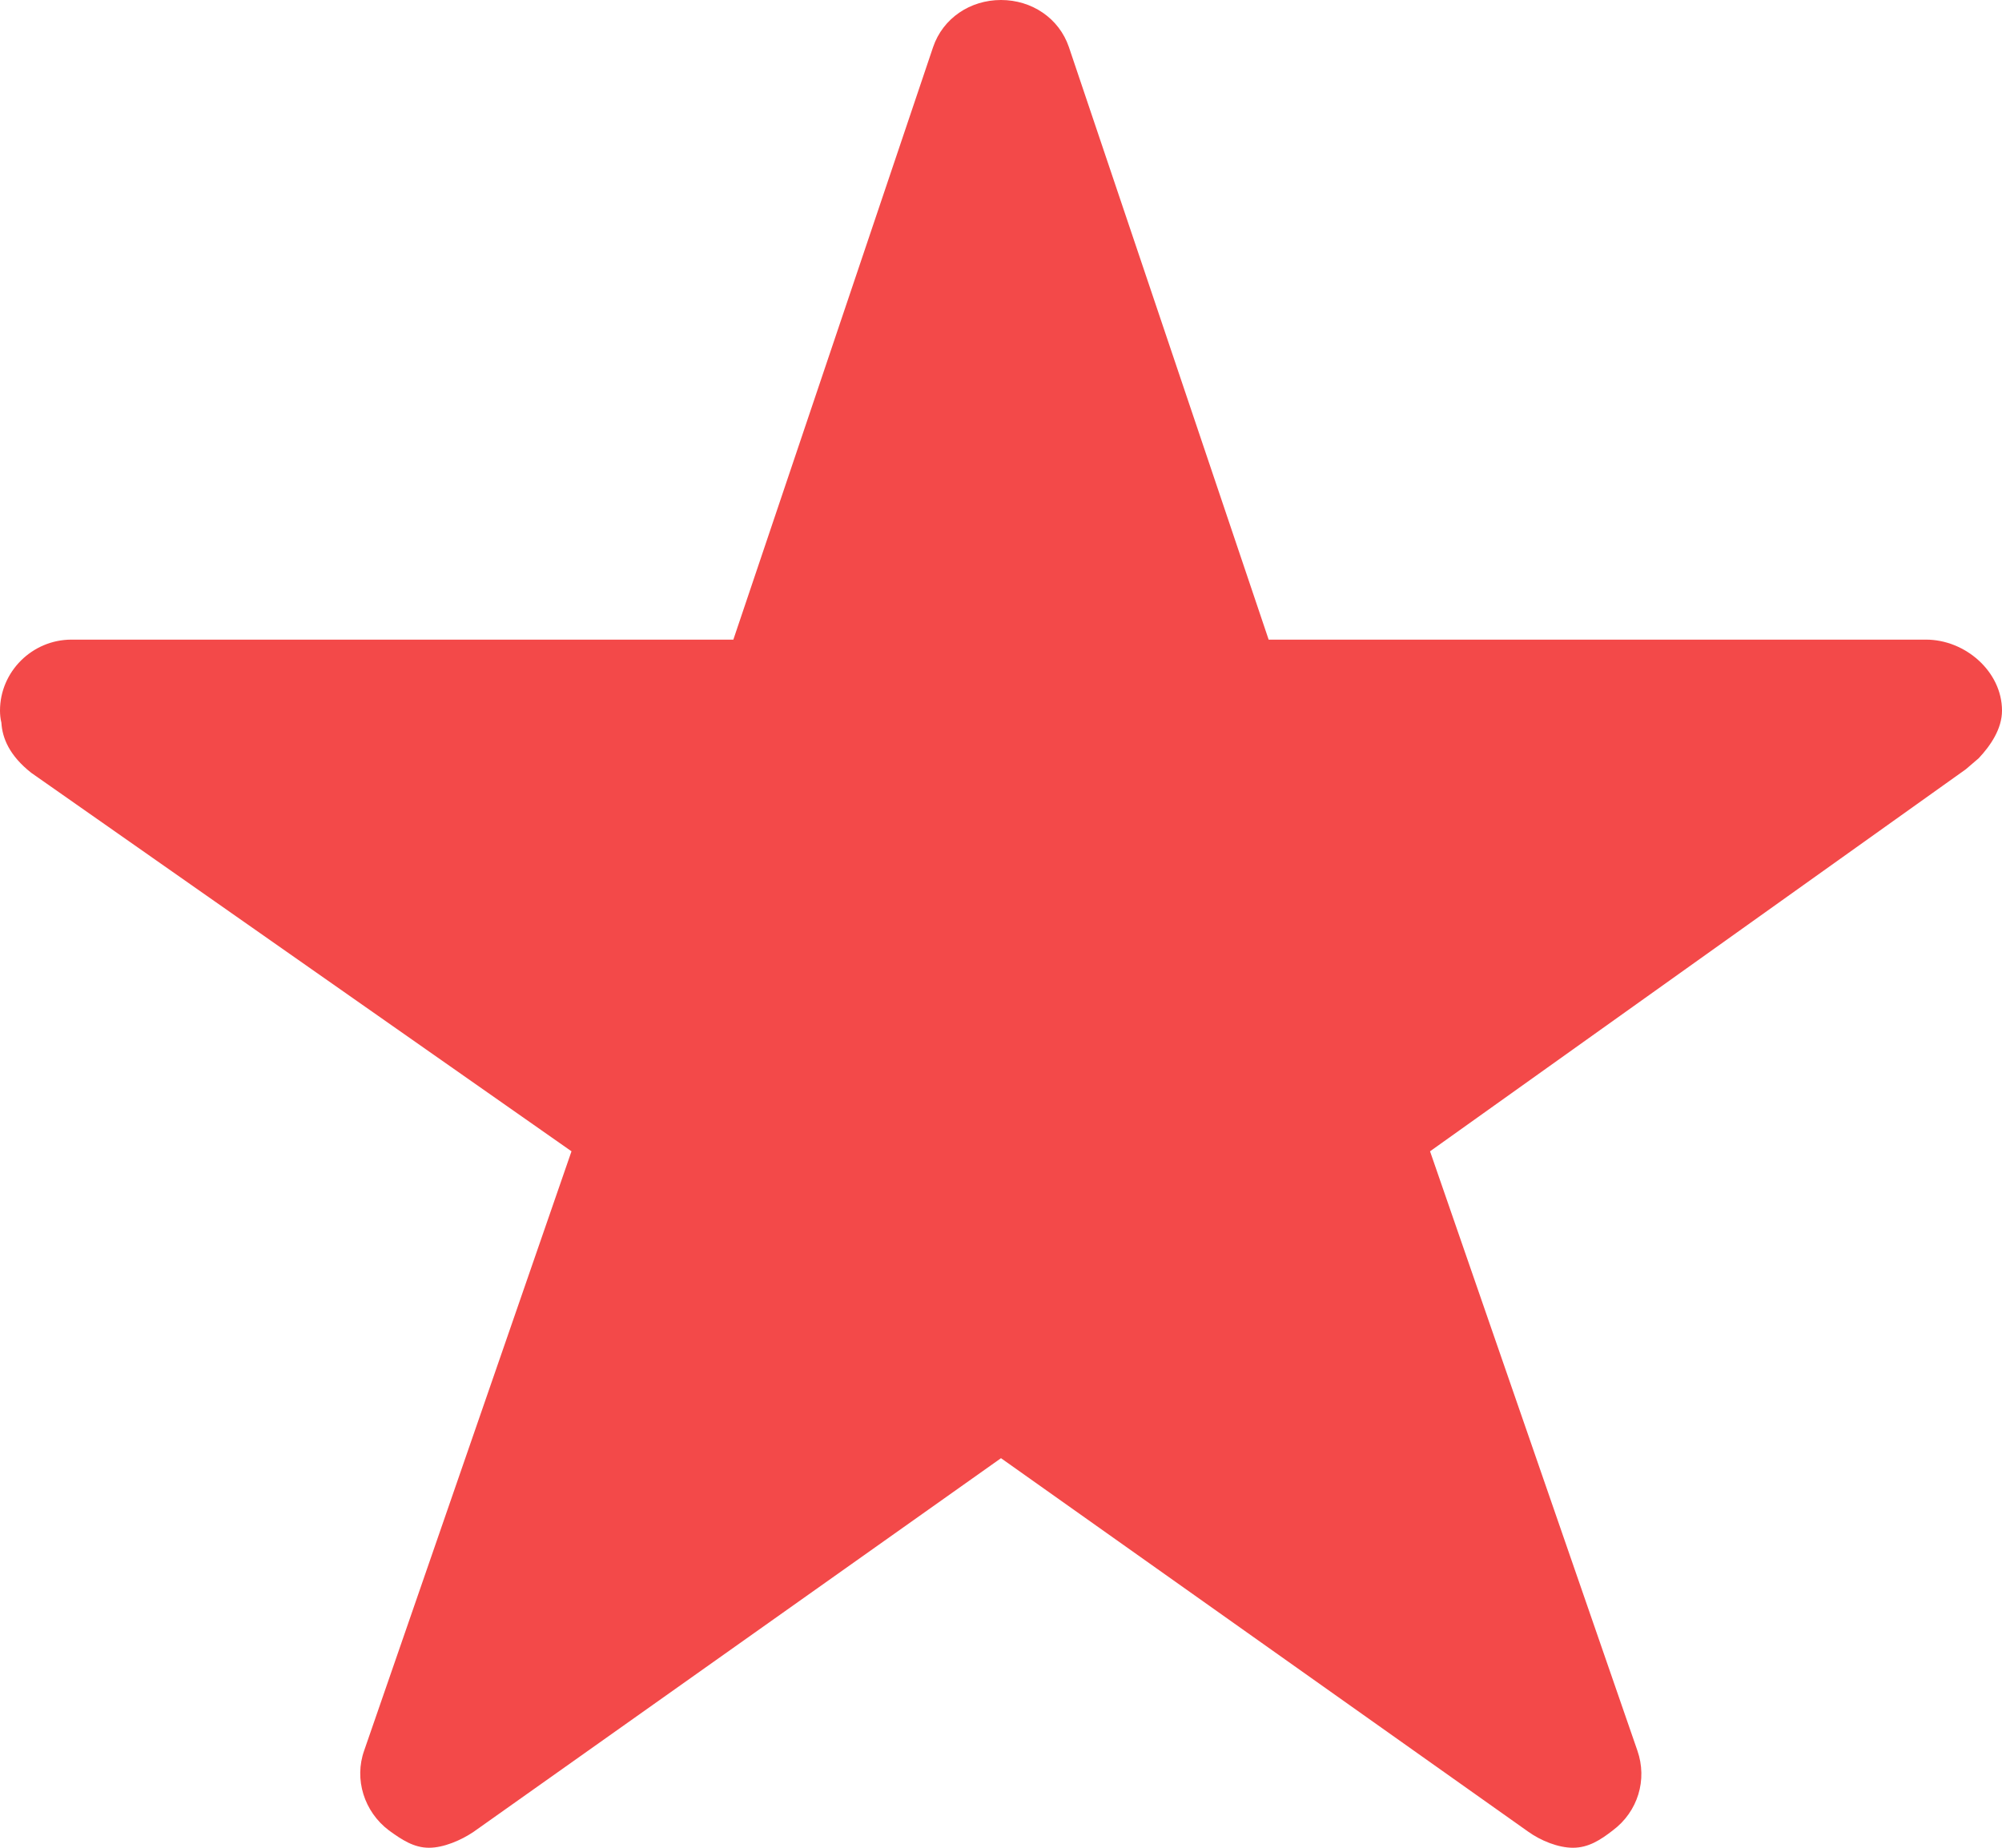 <svg width="13" height="12" viewBox="0 0 13 12" fill="none" xmlns="http://www.w3.org/2000/svg">
<path d="M12.507 4.154H8.238L6.941 0.306C6.877 0.118 6.7 0 6.5 0C6.3 0 6.123 0.118 6.059 0.306L4.762 4.154H0.464C0.209 4.154 0 4.362 0 4.615C0 4.641 0.003 4.67 0.009 4.693C0.015 4.794 0.061 4.907 0.203 5.019L3.711 7.477L2.365 11.368C2.298 11.556 2.365 11.766 2.525 11.887C2.609 11.948 2.687 12 2.786 12C2.881 12 2.995 11.951 3.076 11.896L6.5 9.47L9.924 11.896C10.005 11.954 10.118 12 10.214 12C10.313 12 10.391 11.951 10.473 11.887C10.635 11.766 10.699 11.559 10.632 11.368L9.286 7.477L12.765 4.996L12.849 4.924C12.925 4.843 13 4.734 13 4.615C13 4.362 12.762 4.154 12.507 4.154Z" fill="#F34949"/>
</svg>
